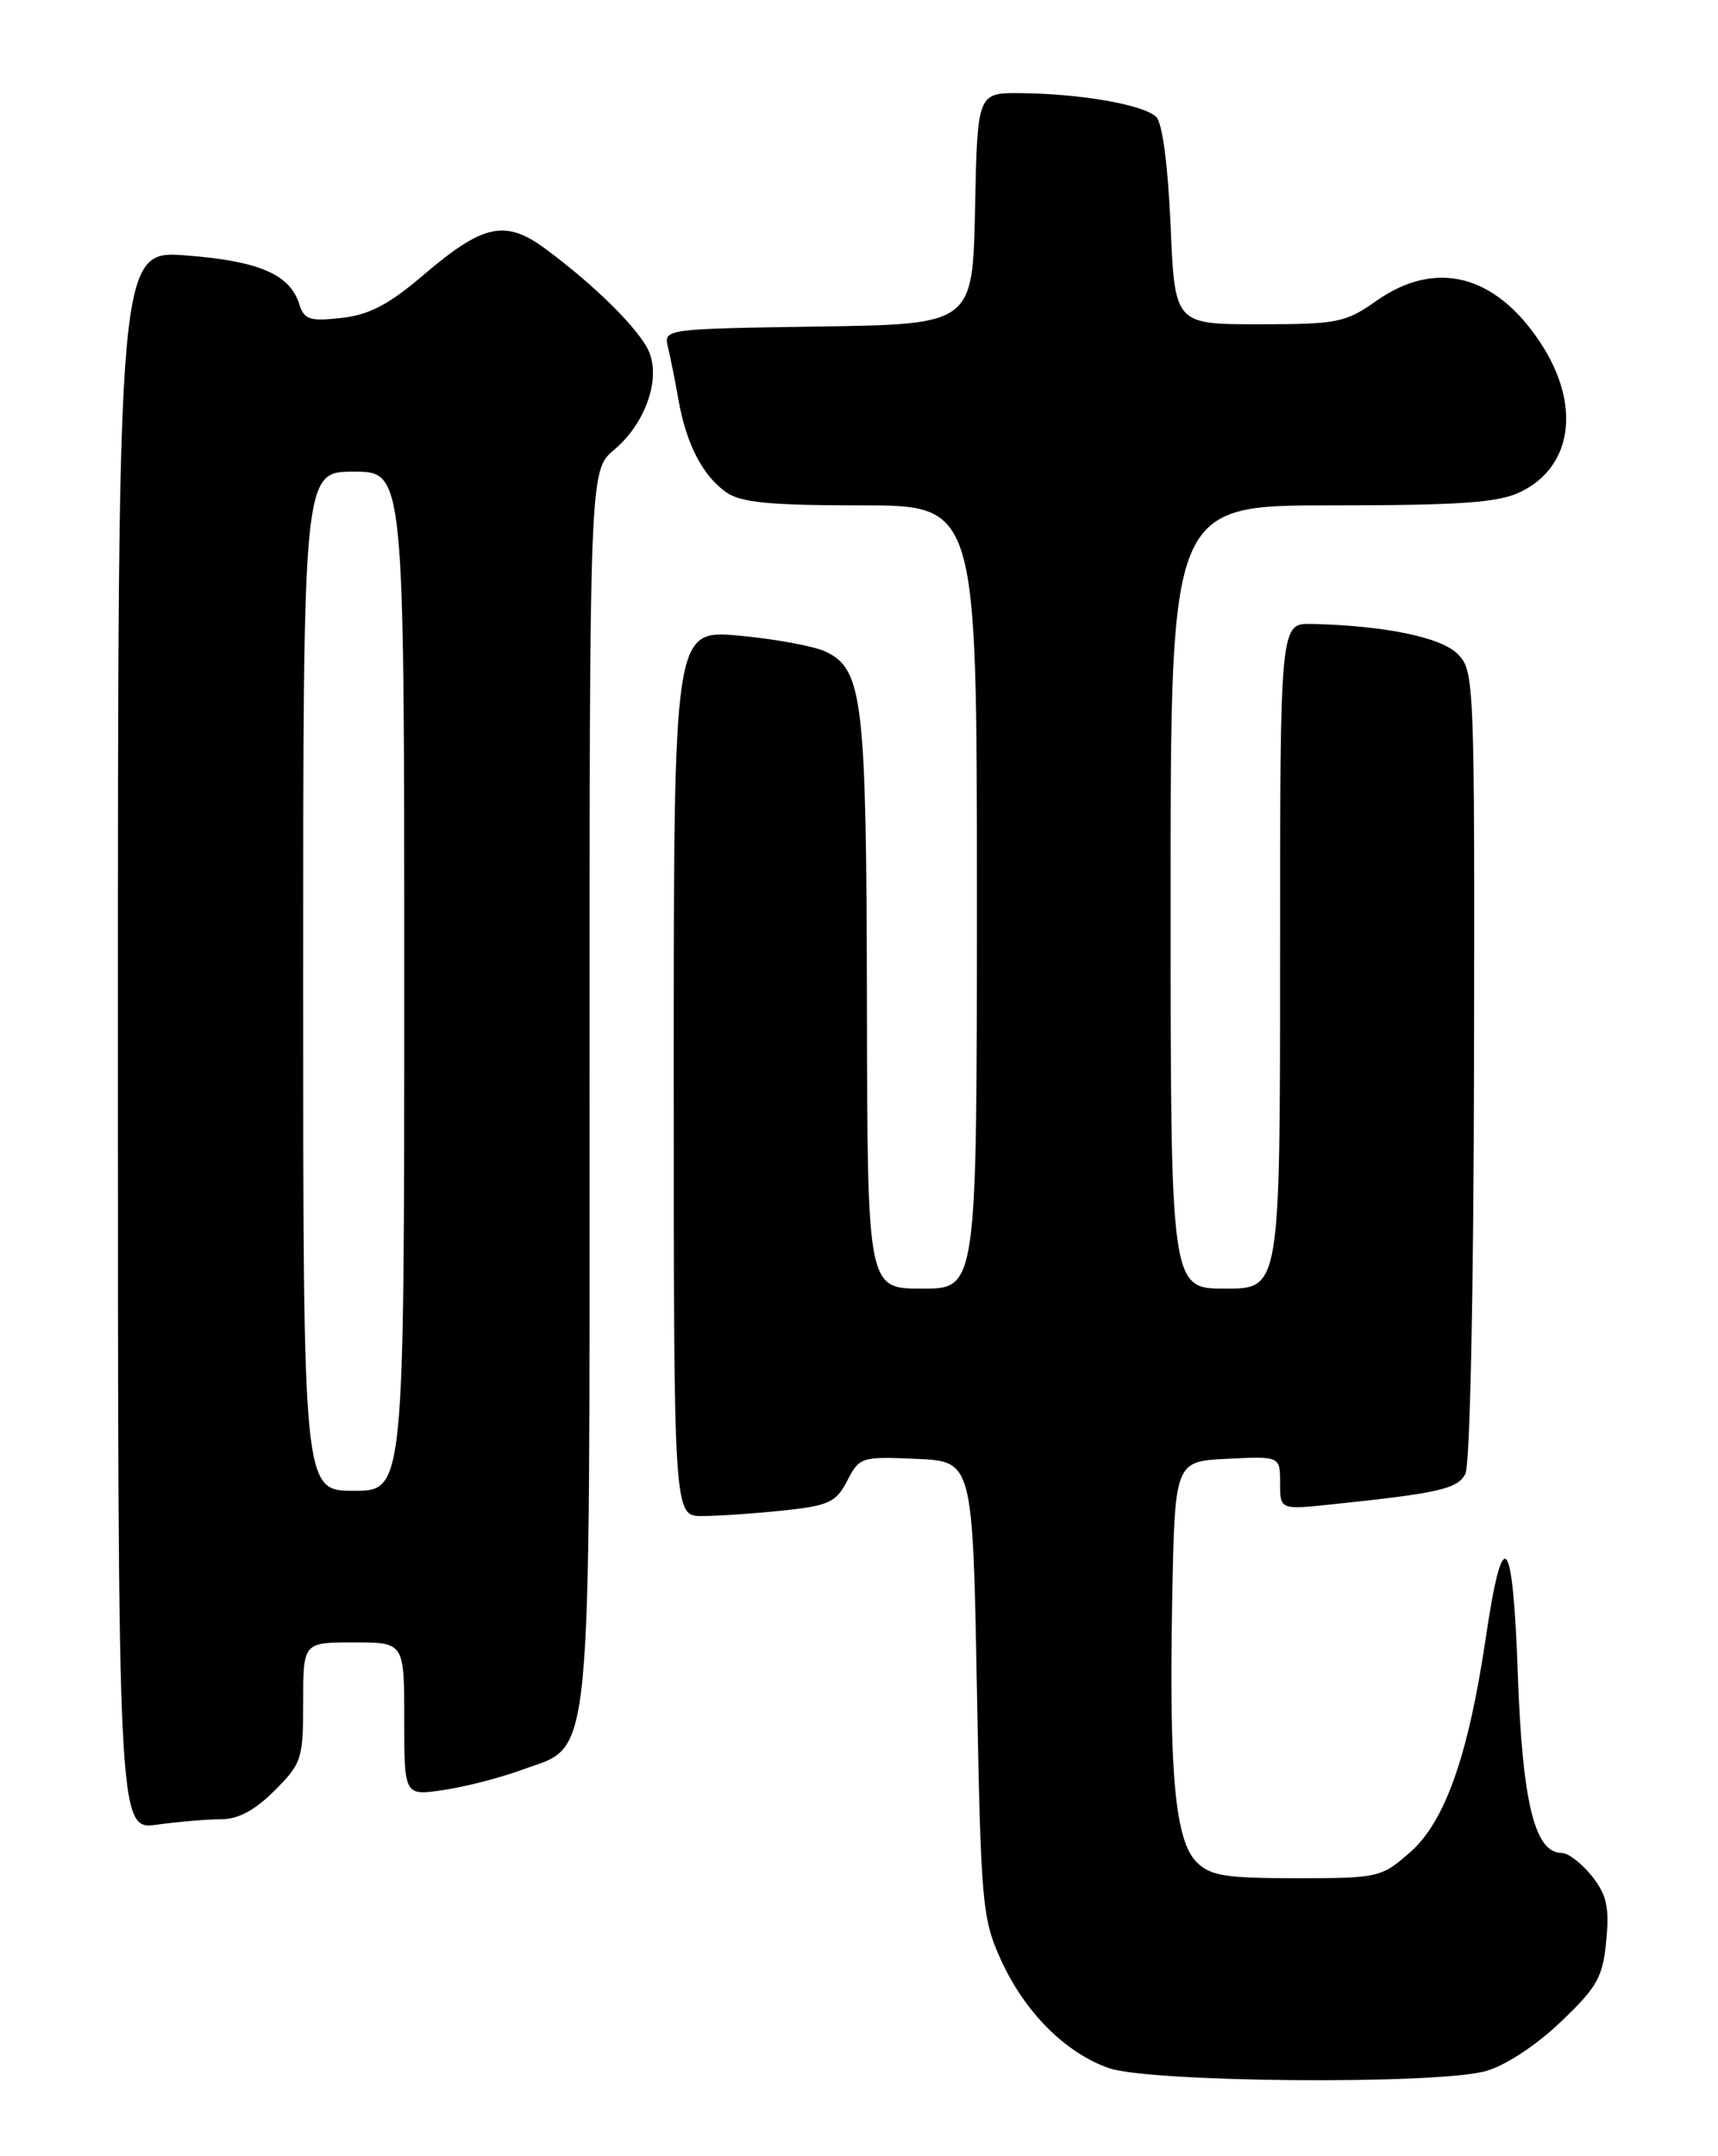 <?xml version="1.0" encoding="UTF-8" standalone="no"?>
<!DOCTYPE svg PUBLIC "-//W3C//DTD SVG 1.1//EN" "http://www.w3.org/Graphics/SVG/1.1/DTD/svg11.dtd" >
<svg xmlns="http://www.w3.org/2000/svg" xmlns:xlink="http://www.w3.org/1999/xlink" version="1.1" viewBox="0 0 204 256">
 <g >
 <path fill="currentColor"
d=" M 176.42 245.90 C 178.73 245.26 182.39 242.86 185.30 240.08 C 189.67 235.92 190.32 234.77 190.73 230.43 C 191.11 226.43 190.79 224.98 189.03 222.75 C 187.83 221.24 186.22 220.00 185.45 220.00 C 182.24 220.00 180.77 214.04 180.23 198.76 C 179.64 181.98 178.46 180.69 176.41 194.56 C 174.36 208.41 171.58 216.28 167.47 219.89 C 164.02 222.92 163.69 223.00 153.97 223.00 C 145.49 223.00 143.71 222.71 142.09 221.09 C 139.54 218.54 138.81 210.65 139.19 190.00 C 139.50 173.50 139.50 173.50 145.75 173.20 C 152.00 172.90 152.00 172.90 152.00 176.08 C 152.00 179.26 152.00 179.26 158.25 178.60 C 170.87 177.28 173.05 176.78 174.00 175.00 C 174.55 173.96 174.98 153.77 175.03 126.45 C 175.11 80.73 175.07 79.62 173.08 77.64 C 171.09 75.65 164.41 74.28 155.75 74.08 C 152.00 74.00 152.00 74.00 152.00 113.50 C 152.00 153.00 152.00 153.00 145.50 153.00 C 139.00 153.00 139.00 153.00 139.00 106.50 C 139.00 60.00 139.00 60.00 158.10 60.00 C 173.27 60.00 177.87 59.68 180.46 58.45 C 186.77 55.46 187.78 48.03 182.88 40.64 C 177.52 32.54 170.44 30.77 163.39 35.75 C 159.77 38.30 158.80 38.50 149.50 38.50 C 139.50 38.50 139.50 38.50 139.00 26.80 C 138.69 19.65 138.03 14.62 137.30 13.89 C 135.85 12.45 128.44 11.14 121.28 11.06 C 116.06 11.00 116.06 11.00 115.78 24.75 C 115.50 38.50 115.50 38.50 97.15 38.77 C 78.79 39.05 78.79 39.05 79.33 41.27 C 79.62 42.50 80.18 45.30 80.57 47.50 C 81.48 52.69 83.44 56.49 86.22 58.44 C 87.97 59.67 91.36 60.00 102.22 60.00 C 116.00 60.00 116.00 60.00 116.00 106.50 C 116.00 153.00 116.00 153.00 109.50 153.00 C 103.00 153.00 103.00 153.00 102.94 119.25 C 102.88 82.97 102.47 79.45 98.00 77.35 C 96.62 76.71 92.01 75.86 87.75 75.47 C 80.00 74.77 80.00 74.77 80.00 127.38 C 80.00 180.00 80.00 180.00 83.35 180.00 C 85.20 180.00 89.50 179.71 92.90 179.35 C 98.43 178.77 99.26 178.39 100.60 175.81 C 102.05 173.00 102.29 172.92 108.80 173.21 C 115.50 173.50 115.50 173.50 116.00 200.50 C 116.47 226.02 116.63 227.78 118.82 232.62 C 121.63 238.84 126.43 243.68 131.62 245.53 C 136.45 247.25 170.55 247.53 176.42 245.90 Z  M 26.24 216.00 C 28.27 216.00 30.26 214.94 32.60 212.60 C 35.83 209.37 36.00 208.84 36.00 202.10 C 36.00 195.00 36.00 195.00 42.00 195.00 C 48.00 195.00 48.00 195.00 48.00 204.11 C 48.00 213.23 48.00 213.23 52.70 212.52 C 55.28 212.14 59.44 211.06 61.95 210.14 C 70.46 207.01 70.00 211.67 70.00 128.69 C 70.00 55.87 70.00 55.87 72.93 53.40 C 76.55 50.36 78.42 45.22 77.12 41.89 C 76.12 39.32 70.79 33.99 64.76 29.54 C 59.99 26.02 57.37 26.59 50.21 32.71 C 46.15 36.17 43.84 37.38 40.54 37.75 C 36.77 38.17 36.12 37.96 35.53 36.09 C 34.41 32.57 30.76 31.00 22.14 30.33 C 14.00 29.70 14.00 29.70 14.00 123.49 C 14.00 217.27 14.00 217.27 18.64 216.64 C 21.19 216.29 24.61 216.00 26.24 216.00 Z  M 36.00 116.50 C 36.00 56.00 36.00 56.00 42.00 56.00 C 48.00 56.00 48.00 56.00 48.00 116.50 C 48.00 177.00 48.00 177.00 42.00 177.00 C 36.00 177.00 36.00 177.00 36.00 116.50 Z "/>
</g>
</svg>